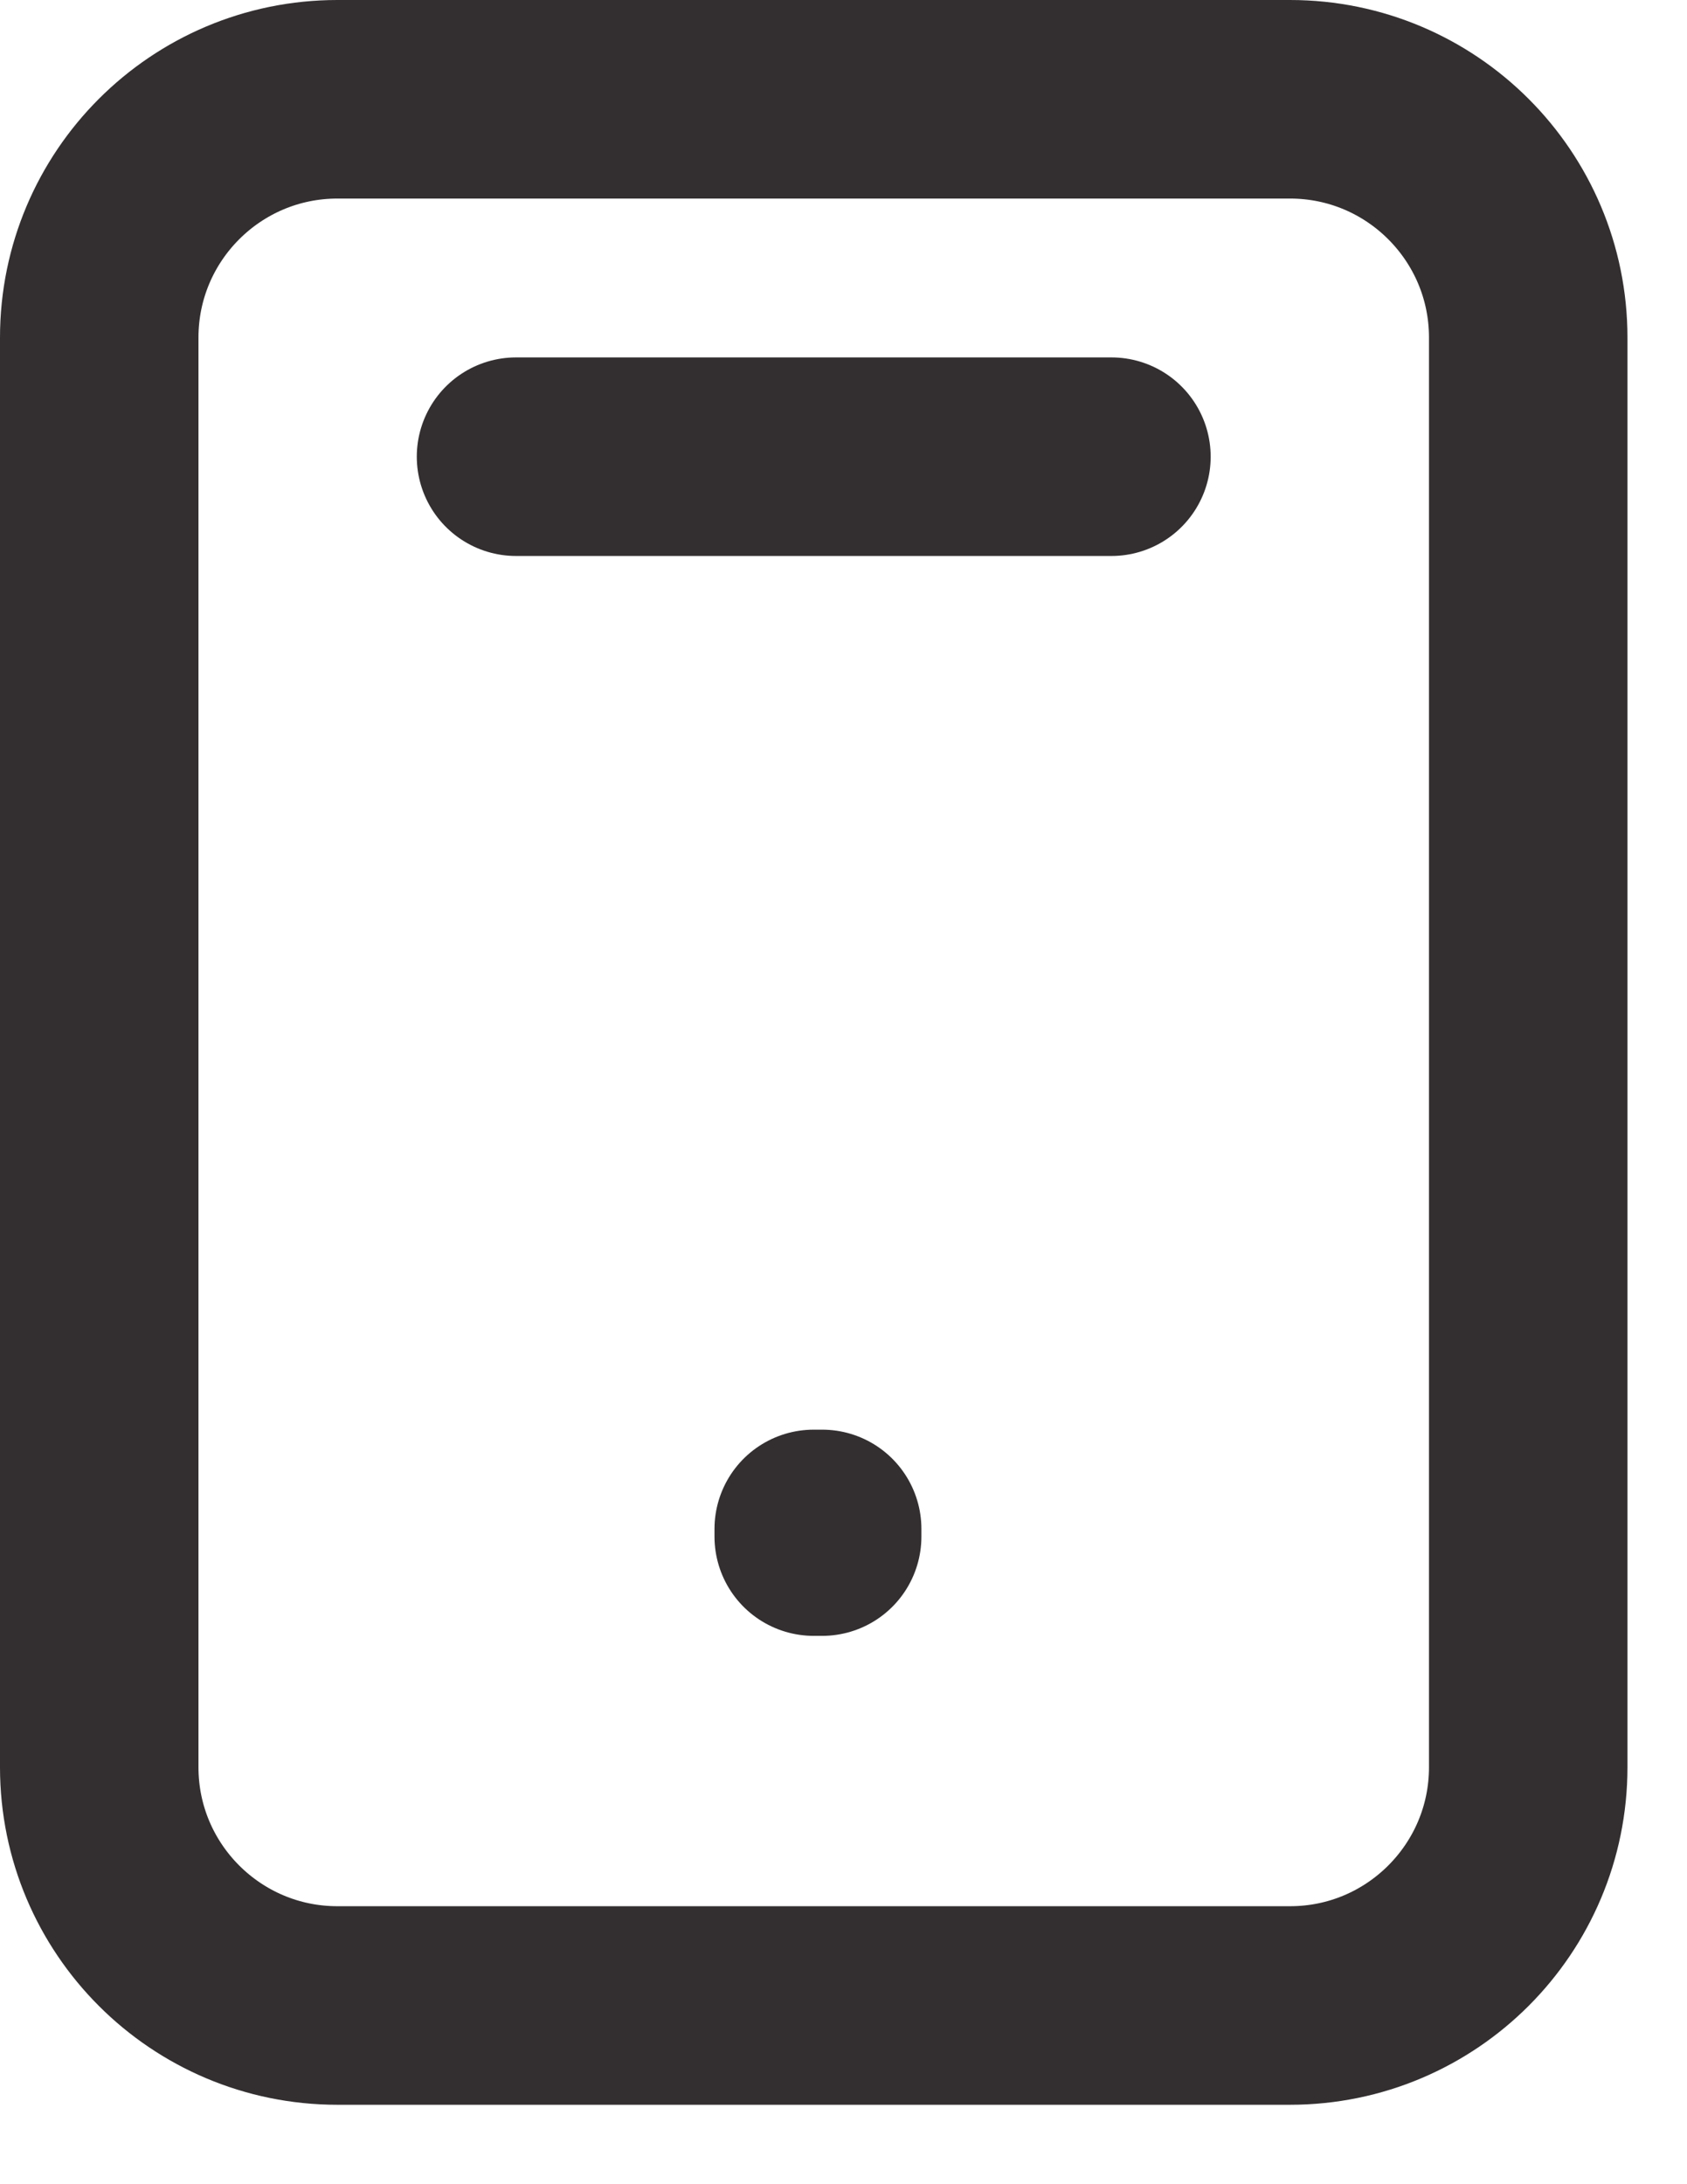 <svg width="17" height="22" viewBox="0 0 17 22" fill="none" xmlns="http://www.w3.org/2000/svg">
<path d="M5.2 4.6H11.2M1 3.4V17.8C1 19.125 2.075 20.2 3.4 20.2H13C14.325 20.2 15.4 19.125 15.4 17.8V3.4C15.4 2.075 14.325 1 13 1L3.4 1C2.075 1 1 2.075 1 3.4ZM8.2 15.4H8.285V15.477H8.2V15.4Z" stroke="#332F30" stroke-width="2" stroke-linecap="round" stroke-linejoin="round"/>
</svg>

